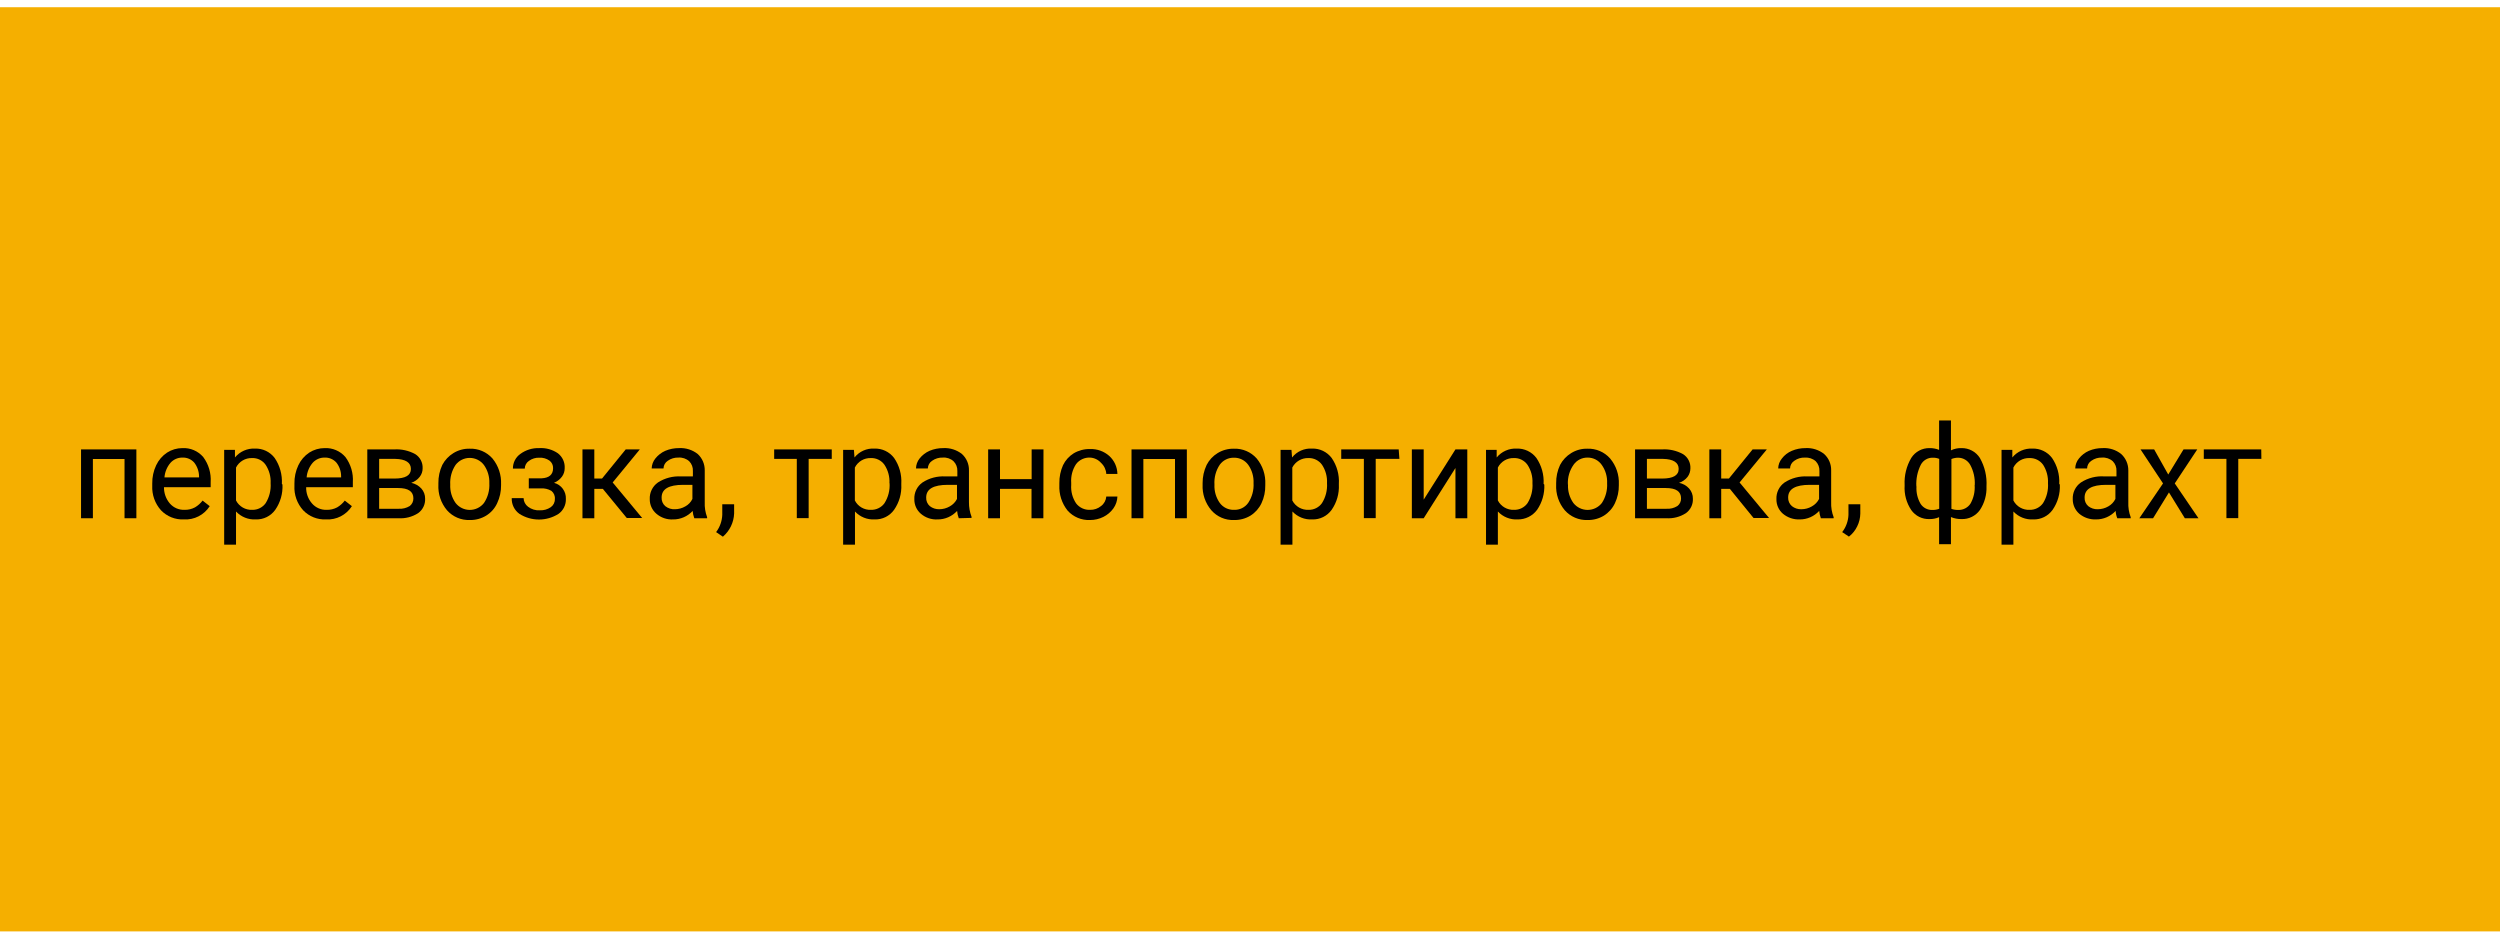 <?xml version="1.0" encoding="UTF-8"?>
<svg width="211px" height="79px" viewBox="0 0 211 79" version="1.1" xmlns="http://www.w3.org/2000/svg" xmlns:xlink="http://www.w3.org/1999/xlink">
    <!-- Generator: Sketch 50.2 (55047) - http://www.bohemiancoding.com/sketch -->
    <title>reg-5</title>
    <desc>Created with Sketch.</desc>
    <defs></defs>
    <g id="Page-1" stroke="none" stroke-width="1" fill="none" fill-rule="evenodd">
        <g id="reg-5" fill-rule="nonzero">
            <rect id="Rectangle-path" fill="#F5AF00" x="0" y="0.61" width="211" height="78"></rect>
            <polygon id="Shape" fill="#000000" points="11.51 43.74 10.51 43.74 10.51 38.74 7.84 38.74 7.84 43.74 6.84 43.74 6.84 37.93 11.51 37.93"></polygon>
            <path d="M15.51,43.84 C14.789,43.871 14.09,43.591 13.59,43.07 C13.08,42.501 12.814,41.754 12.85,40.99 L12.85,40.81 C12.84,40.278 12.953,39.751 13.18,39.27 C13.383,38.836 13.701,38.465 14.1,38.2 C14.485,37.953 14.933,37.821 15.39,37.82 C16.061,37.785 16.71,38.062 17.15,38.57 C17.608,39.182 17.831,39.938 17.78,40.7 L17.78,41.12 L13.84,41.12 C13.833,41.626 14.01,42.117 14.34,42.5 C14.649,42.853 15.101,43.047 15.57,43.03 C15.88,43.039 16.187,42.966 16.46,42.82 C16.707,42.672 16.924,42.479 17.1,42.25 L17.7,42.72 C17.228,43.464 16.389,43.893 15.51,43.84 Z M15.39,38.62 C15.009,38.617 14.645,38.777 14.39,39.06 C14.095,39.406 13.917,39.837 13.88,40.29 L16.8,40.29 L16.8,40.21 C16.796,39.786 16.652,39.374 16.39,39.04 C16.137,38.756 15.77,38.602 15.39,38.62 Z" id="Shape" fill="#000000"></path>
            <path d="M23.84,40.9 C23.878,41.658 23.663,42.407 23.23,43.03 C22.853,43.557 22.238,43.861 21.59,43.84 C20.962,43.874 20.35,43.629 19.92,43.17 L19.92,45.97 L18.92,45.97 L18.92,37.97 L19.83,37.97 L19.83,38.61 C20.243,38.107 20.87,37.829 21.52,37.86 C22.169,37.838 22.788,38.133 23.18,38.65 C23.619,39.293 23.833,40.063 23.79,40.84 L23.84,40.9 Z M22.84,40.78 C22.869,40.232 22.722,39.689 22.42,39.23 C22.162,38.858 21.732,38.644 21.28,38.66 C20.71,38.64 20.18,38.952 19.92,39.46 L19.92,42.24 C20.182,42.749 20.718,43.058 21.29,43.03 C21.736,43.042 22.159,42.832 22.42,42.47 C22.734,41.965 22.881,41.373 22.84,40.78 Z" id="Shape" fill="#000000"></path>
            <path d="M27.51,43.84 C26.789,43.871 26.09,43.591 25.59,43.07 C25.075,42.504 24.808,41.754 24.85,40.99 L24.85,40.81 C24.84,40.278 24.953,39.751 25.18,39.27 C25.383,38.836 25.701,38.465 26.1,38.2 C26.485,37.953 26.933,37.821 27.39,37.82 C28.061,37.785 28.71,38.062 29.15,38.57 C29.608,39.182 29.831,39.938 29.78,40.7 L29.78,41.12 L25.84,41.12 C25.826,41.627 26.004,42.12 26.34,42.5 C26.647,42.85 27.095,43.044 27.56,43.03 C27.873,43.04 28.184,42.968 28.46,42.82 C28.707,42.672 28.924,42.479 29.1,42.25 L29.7,42.72 C29.228,43.464 28.389,43.893 27.51,43.84 Z M27.39,38.62 C27.009,38.617 26.645,38.777 26.39,39.06 C26.095,39.406 25.917,39.837 25.88,40.29 L28.79,40.29 L28.79,40.21 C28.794,39.786 28.653,39.373 28.39,39.04 C28.137,38.756 27.77,38.602 27.39,38.62 Z" id="Shape" fill="#000000"></path>
            <path d="M31,43.74 L31,37.93 L33.27,37.93 C33.889,37.892 34.506,38.031 35.05,38.33 C35.455,38.587 35.691,39.041 35.67,39.52 C35.673,39.785 35.585,40.043 35.42,40.25 C35.237,40.482 34.99,40.656 34.71,40.75 C35.036,40.818 35.334,40.985 35.56,41.23 C35.772,41.466 35.886,41.773 35.88,42.09 C35.903,42.57 35.681,43.029 35.29,43.31 C34.796,43.626 34.215,43.777 33.63,43.74 L31,43.74 Z M32,40.39 L33.29,40.39 C34.22,40.39 34.68,40.12 34.68,39.58 C34.68,39.04 34.24,38.75 33.36,38.73 L32,38.73 L32,40.39 Z M32,41.19 L32,42.94 L33.65,42.94 C33.976,42.961 34.301,42.88 34.58,42.71 C34.781,42.555 34.896,42.314 34.89,42.06 C34.89,41.48 34.46,41.19 33.61,41.19 L32,41.19 Z" id="Shape" fill="#000000"></path>
            <path d="M37,40.78 C36.992,40.248 37.105,39.722 37.33,39.24 C37.548,38.828 37.872,38.483 38.27,38.24 C38.682,37.987 39.157,37.859 39.64,37.87 C40.37,37.843 41.074,38.144 41.56,38.69 C42.066,39.305 42.326,40.085 42.29,40.88 L42.29,40.95 C42.298,41.475 42.185,41.995 41.96,42.47 C41.763,42.905 41.438,43.271 41.03,43.52 C40.615,43.772 40.136,43.901 39.65,43.89 C38.92,43.917 38.216,43.616 37.73,43.07 C37.22,42.466 36.959,41.69 37,40.9 L37,40.78 Z M38,40.9 C37.973,41.452 38.131,41.998 38.45,42.45 C38.738,42.82 39.181,43.037 39.65,43.037 C40.119,43.037 40.562,42.82 40.85,42.45 C41.176,41.96 41.334,41.378 41.3,40.79 C41.324,40.236 41.162,39.691 40.84,39.24 C40.556,38.866 40.114,38.647 39.645,38.647 C39.176,38.647 38.734,38.866 38.45,39.24 C38.124,39.73 37.966,40.312 38,40.9 Z" id="Shape" fill="#000000"></path>
            <path d="M46.68,39.52 C46.692,39.265 46.576,39.021 46.37,38.87 C46.121,38.698 45.822,38.613 45.52,38.63 C45.204,38.617 44.894,38.712 44.64,38.9 C44.424,39.047 44.294,39.289 44.29,39.55 L43.29,39.55 C43.282,39.058 43.518,38.594 43.92,38.31 C44.38,37.973 44.94,37.801 45.51,37.82 C46.071,37.786 46.627,37.941 47.09,38.26 C47.474,38.558 47.687,39.025 47.66,39.51 C47.664,39.769 47.583,40.021 47.43,40.23 C47.257,40.46 47.026,40.639 46.76,40.75 C47.373,40.91 47.79,41.477 47.76,42.11 C47.778,42.608 47.545,43.081 47.14,43.37 C46.133,44.009 44.847,44.009 43.84,43.37 C43.413,43.064 43.169,42.564 43.19,42.04 L44.19,42.04 C44.196,42.329 44.337,42.599 44.57,42.77 C44.856,42.988 45.211,43.095 45.57,43.07 C45.893,43.083 46.212,42.992 46.48,42.81 C46.704,42.657 46.836,42.401 46.83,42.13 C46.859,41.863 46.75,41.599 46.54,41.43 C46.265,41.27 45.948,41.197 45.63,41.22 L44.63,41.22 L44.63,40.37 L45.71,40.37 C46.34,40.34 46.68,40.06 46.68,39.52 Z" id="Shape" fill="#000000"></path>
            <polygon id="Shape" fill="#000000" points="50.88 41.26 50.16 41.26 50.16 43.74 49.16 43.74 49.16 37.93 50.16 37.93 50.16 40.39 50.81 40.39 52.81 37.93 54 37.93 51.71 40.72 54.2 43.72 52.9 43.72"></polygon>
            <path d="M58.6,43.74 C58.524,43.541 58.476,43.332 58.46,43.12 C58.037,43.583 57.437,43.845 56.81,43.84 C56.296,43.868 55.791,43.696 55.4,43.36 C55.04,43.054 54.834,42.603 54.84,42.13 C54.814,41.573 55.074,41.041 55.53,40.72 C56.11,40.348 56.792,40.169 57.48,40.21 L58.48,40.21 L58.48,39.76 C58.499,39.452 58.386,39.15 58.17,38.93 C57.919,38.705 57.586,38.593 57.25,38.62 C56.932,38.61 56.619,38.705 56.36,38.89 C56.139,39.033 56.004,39.277 56,39.54 L55,39.54 C55.009,39.234 55.118,38.939 55.31,38.7 C55.533,38.418 55.821,38.195 56.15,38.05 C56.517,37.895 56.912,37.817 57.31,37.82 C57.88,37.788 58.442,37.966 58.89,38.32 C59.274,38.675 59.488,39.177 59.48,39.7 L59.48,42.38 C59.46,42.813 59.528,43.245 59.68,43.65 L59.68,43.74 L58.6,43.74 Z M56.95,42.98 C57.263,42.98 57.57,42.897 57.84,42.74 C58.102,42.599 58.312,42.378 58.44,42.11 L58.44,40.92 L57.66,40.92 C56.45,40.92 55.84,41.27 55.84,41.99 C55.825,42.268 55.939,42.538 56.15,42.72 C56.391,42.91 56.694,43.003 57,42.98 L56.95,42.98 Z" id="Shape" fill="#000000"></path>
            <path d="M61,45.29 L60.44,44.91 C60.756,44.49 60.937,43.985 60.96,43.46 L60.96,42.56 L61.96,42.56 L61.96,43.34 C61.931,44.092 61.591,44.799 61.02,45.29 L61,45.29 Z" id="Shape" fill="#000000"></path>
            <polygon id="Shape" fill="#000000" points="70.2 38.73 68.25 38.73 68.25 43.73 67.25 43.73 67.25 38.73 65.34 38.73 65.34 37.93 70.2 37.93"></polygon>
            <path d="M76.07,40.9 C76.108,41.658 75.893,42.407 75.46,43.03 C75.083,43.557 74.468,43.861 73.82,43.84 C73.195,43.874 72.586,43.629 72.16,43.17 L72.16,45.97 L71.16,45.97 L71.16,37.97 L72.07,37.97 L72.12,38.61 C72.525,38.102 73.151,37.822 73.8,37.86 C74.449,37.838 75.068,38.133 75.46,38.65 C75.903,39.291 76.118,40.062 76.07,40.84 L76.07,40.9 Z M75.07,40.78 C75.099,40.232 74.952,39.689 74.65,39.23 C74.387,38.858 73.955,38.644 73.5,38.66 C72.933,38.642 72.406,38.954 72.15,39.46 L72.15,42.24 C72.409,42.748 72.941,43.057 73.51,43.03 C73.959,43.043 74.386,42.834 74.65,42.47 C74.968,41.966 75.118,41.375 75.08,40.78 L75.07,40.78 Z" id="Shape" fill="#000000"></path>
            <path d="M80.92,43.74 C80.844,43.541 80.796,43.332 80.78,43.12 C80.357,43.583 79.757,43.845 79.13,43.84 C78.616,43.868 78.111,43.696 77.72,43.36 C77.362,43.053 77.161,42.602 77.17,42.13 C77.144,41.573 77.404,41.041 77.86,40.72 C78.435,40.346 79.115,40.168 79.8,40.21 L80.8,40.21 L80.8,39.76 C80.815,39.451 80.699,39.149 80.48,38.93 C80.232,38.705 79.903,38.593 79.57,38.62 C79.248,38.608 78.932,38.703 78.67,38.89 C78.449,39.033 78.314,39.277 78.31,39.54 L77.31,39.54 C77.315,39.235 77.42,38.939 77.61,38.7 C77.833,38.418 78.121,38.195 78.45,38.05 C78.817,37.895 79.212,37.817 79.61,37.82 C80.18,37.788 80.742,37.966 81.19,38.32 C81.577,38.673 81.792,39.176 81.78,39.7 L81.78,42.38 C81.775,42.803 81.849,43.224 82,43.62 L82,43.71 L80.92,43.74 Z M79.27,42.98 C79.583,42.98 79.89,42.897 80.16,42.74 C80.422,42.596 80.635,42.377 80.77,42.11 L80.77,40.92 L80,40.92 C78.78,40.92 78.17,41.27 78.17,41.99 C78.155,42.268 78.269,42.538 78.48,42.72 C78.706,42.895 78.985,42.987 79.27,42.98 Z" id="Shape" fill="#000000"></path>
            <polygon id="Shape" fill="#000000" points="88.06 43.74 87.06 43.74 87.06 41.26 84.4 41.26 84.4 43.74 83.4 43.74 83.4 37.93 84.4 37.93 84.4 40.44 87.07 40.44 87.07 37.93 88.07 37.93"></polygon>
            <path d="M92,43.03 C92.339,43.04 92.669,42.926 92.93,42.71 C93.186,42.52 93.346,42.228 93.37,41.91 L94.31,41.91 C94.297,42.27 94.179,42.617 93.97,42.91 C93.75,43.216 93.458,43.463 93.12,43.63 C92.772,43.802 92.388,43.891 92,43.89 C91.284,43.922 90.59,43.632 90.11,43.1 C89.62,42.49 89.371,41.721 89.41,40.94 L89.41,40.77 C89.403,40.25 89.509,39.735 89.72,39.26 C89.92,38.849 90.232,38.502 90.62,38.26 C91.037,38.013 91.515,37.888 92,37.9 C92.594,37.879 93.174,38.086 93.62,38.48 C94.049,38.87 94.299,39.42 94.31,40 L93.37,40 C93.352,39.649 93.198,39.319 92.94,39.08 C92.703,38.804 92.363,38.637 92,38.62 C91.541,38.6 91.1,38.805 90.82,39.17 C90.513,39.637 90.369,40.193 90.41,40.75 L90.41,40.93 C90.372,41.478 90.516,42.023 90.82,42.48 C91.099,42.846 91.54,43.052 92,43.03 Z" id="Shape" fill="#000000"></path>
            <polygon id="Shape" fill="#000000" points="100.17 43.74 99.17 43.74 99.17 38.74 96.5 38.74 96.5 43.74 95.5 43.74 95.5 37.93 100.17 37.93"></polygon>
            <path d="M101.5,40.78 C101.495,40.248 101.612,39.721 101.84,39.24 C102.051,38.827 102.373,38.481 102.77,38.24 C103.182,37.989 103.657,37.861 104.14,37.87 C104.87,37.843 105.574,38.144 106.06,38.69 C106.57,39.302 106.831,40.084 106.79,40.88 L106.79,40.95 C106.801,41.475 106.692,41.995 106.47,42.47 C106.267,42.902 105.944,43.266 105.54,43.52 C105.121,43.773 104.639,43.901 104.15,43.89 C103.422,43.918 102.721,43.617 102.24,43.07 C101.727,42.467 101.462,41.691 101.5,40.9 L101.5,40.78 Z M102.5,40.9 C102.473,41.452 102.631,41.998 102.95,42.45 C103.23,42.829 103.679,43.046 104.15,43.03 C104.625,43.051 105.077,42.829 105.35,42.44 C105.676,41.95 105.834,41.368 105.8,40.78 C105.827,40.228 105.669,39.682 105.35,39.23 C105.069,38.844 104.617,38.62 104.14,38.63 C103.671,38.621 103.227,38.841 102.95,39.22 C102.619,39.715 102.461,40.306 102.5,40.9 Z" id="Shape" fill="#000000"></path>
            <path d="M113,40.9 C113.038,41.658 112.823,42.407 112.39,43.03 C112.013,43.557 111.398,43.861 110.75,43.84 C110.122,43.874 109.51,43.629 109.08,43.17 L109.08,45.97 L108.08,45.97 L108.08,37.97 L109,37.97 L109.05,38.61 C109.455,38.102 110.081,37.822 110.73,37.86 C111.379,37.838 111.998,38.133 112.39,38.65 C112.833,39.291 113.048,40.062 113,40.84 L113,40.9 Z M112,40.78 C112.029,40.232 111.882,39.689 111.58,39.23 C111.316,38.86 110.885,38.646 110.43,38.66 C109.86,38.643 109.332,38.954 109.07,39.46 L109.07,42.24 C109.334,42.747 109.869,43.056 110.44,43.03 C110.886,43.042 111.309,42.832 111.57,42.47 C111.888,41.966 112.039,41.375 112,40.78 Z" id="Shape" fill="#000000"></path>
            <polygon id="Shape" fill="#000000" points="118.11 38.73 116.11 38.73 116.11 43.73 115.11 43.73 115.11 38.73 113.2 38.73 113.2 37.93 118.05 37.93"></polygon>
            <polygon id="Shape" fill="#000000" points="122.84 37.93 123.84 37.93 123.84 43.74 122.84 43.74 122.84 39.5 120.16 43.74 119.16 43.74 119.16 37.93 120.16 37.93 120.16 42.17"></polygon>
            <path d="M130.34,40.9 C130.373,41.657 130.159,42.405 129.73,43.03 C129.346,43.549 128.735,43.85 128.09,43.84 C127.462,43.874 126.85,43.629 126.42,43.17 L126.42,45.97 L125.42,45.97 L125.42,37.97 L126.32,37.97 L126.32,38.61 C126.733,38.107 127.36,37.829 128.01,37.86 C128.659,37.838 129.278,38.133 129.67,38.65 C130.109,39.293 130.323,40.063 130.28,40.84 L130.34,40.9 Z M129.34,40.78 C129.369,40.232 129.222,39.689 128.92,39.23 C128.657,38.858 128.225,38.644 127.77,38.66 C127.203,38.642 126.676,38.954 126.42,39.46 L126.42,42.24 C126.682,42.749 127.218,43.058 127.79,43.03 C128.236,43.042 128.659,42.832 128.92,42.47 C129.234,41.965 129.381,41.373 129.34,40.78 Z" id="Shape" fill="#000000"></path>
            <path d="M131.34,40.78 C131.332,40.248 131.445,39.722 131.67,39.24 C131.888,38.828 132.212,38.483 132.61,38.24 C133.018,37.988 133.49,37.859 133.97,37.87 C134.7,37.843 135.404,38.144 135.89,38.69 C136.404,39.301 136.668,40.083 136.63,40.88 L136.63,40.95 C136.638,41.475 136.525,41.995 136.3,42.47 C136.097,42.902 135.774,43.266 135.37,43.52 C134.952,43.774 134.469,43.902 133.98,43.89 C133.253,43.915 132.553,43.614 132.07,43.07 C131.56,42.466 131.299,41.69 131.34,40.9 L131.34,40.78 Z M132.34,40.9 C132.313,41.452 132.471,41.998 132.79,42.45 C133.08,42.821 133.524,43.037 133.995,43.037 C134.466,43.037 134.91,42.821 135.2,42.45 C135.519,41.957 135.673,41.376 135.64,40.79 C135.667,40.238 135.509,39.692 135.19,39.24 C134.92,38.85 134.475,38.618 134,38.62 C133.534,38.611 133.093,38.831 132.82,39.21 C132.469,39.701 132.296,40.297 132.33,40.9 L132.34,40.9 Z" id="Shape" fill="#000000"></path>
            <path d="M138,43.74 L138,37.93 L140.27,37.93 C140.889,37.891 141.507,38.03 142.05,38.33 C142.455,38.587 142.691,39.041 142.67,39.52 C142.671,39.783 142.587,40.039 142.43,40.25 C142.245,40.485 141.994,40.659 141.71,40.75 C142.038,40.813 142.337,40.981 142.56,41.23 C142.772,41.466 142.886,41.773 142.88,42.09 C142.903,42.57 142.681,43.029 142.29,43.31 C141.797,43.628 141.215,43.779 140.63,43.74 L138,43.74 Z M139,40.39 L140.28,40.39 C141.21,40.39 141.68,40.12 141.68,39.58 C141.68,39.04 141.24,38.75 140.36,38.73 L139,38.73 L139,40.39 Z M139,41.19 L139,42.94 L140.64,42.94 C140.967,42.963 141.292,42.883 141.57,42.71 C141.775,42.558 141.891,42.315 141.88,42.06 C141.88,41.48 141.46,41.19 140.6,41.19 L139,41.19 Z" id="Shape" fill="#000000"></path>
            <polygon id="Shape" fill="#000000" points="146 41.26 145.27 41.26 145.27 43.74 144.27 43.74 144.27 37.93 145.27 37.93 145.27 40.39 145.92 40.39 147.92 37.93 149.12 37.93 146.82 40.72 149.31 43.72 148 43.72"></polygon>
            <path d="M153.68,43.74 C153.608,43.54 153.561,43.332 153.54,43.12 C153.117,43.583 152.517,43.845 151.89,43.84 C151.377,43.86 150.875,43.689 150.48,43.36 C150.122,43.053 149.921,42.602 149.93,42.13 C149.904,41.573 150.164,41.041 150.62,40.72 C151.196,40.348 151.876,40.169 152.56,40.21 L153.56,40.21 L153.56,39.76 C153.574,39.453 153.462,39.153 153.25,38.93 C152.998,38.707 152.666,38.595 152.33,38.62 C152.012,38.608 151.698,38.703 151.44,38.89 C151.219,39.033 151.084,39.277 151.08,39.54 L150.08,39.54 C150.085,39.233 150.194,38.937 150.39,38.7 C150.608,38.414 150.898,38.19 151.23,38.05 C151.597,37.895 151.992,37.817 152.39,37.82 C152.957,37.788 153.516,37.966 153.96,38.32 C154.347,38.673 154.562,39.176 154.55,39.7 L154.55,42.38 C154.532,42.813 154.604,43.245 154.76,43.65 L154.76,43.74 L153.68,43.74 Z M152.04,42.98 C152.349,42.98 152.653,42.897 152.92,42.74 C153.182,42.596 153.395,42.377 153.53,42.11 L153.53,40.92 L152.75,40.92 C151.53,40.92 150.92,41.27 150.92,41.99 C150.909,42.27 151.027,42.539 151.24,42.72 C151.456,42.891 151.724,42.983 152,42.98 L152.04,42.98 Z" id="Shape" fill="#000000"></path>
            <path d="M156.05,45.29 L155.48,44.91 C155.803,44.493 155.988,43.987 156.01,43.46 L156.01,42.56 L157.01,42.56 L157.01,43.34 C157.005,43.715 156.916,44.084 156.75,44.42 C156.588,44.761 156.348,45.059 156.05,45.29 Z" id="Shape" fill="#000000"></path>
            <path d="M160.75,40.94 C160.708,40.138 160.903,39.342 161.31,38.65 C161.646,38.121 162.234,37.806 162.86,37.82 C163.134,37.815 163.406,37.866 163.66,37.97 L163.66,35.49 L164.66,35.49 L164.66,38.01 C164.934,37.877 165.236,37.812 165.54,37.82 C166.169,37.805 166.761,38.12 167.1,38.65 C167.515,39.379 167.709,40.213 167.66,41.05 C167.689,41.759 167.493,42.459 167.1,43.05 C166.744,43.548 166.162,43.833 165.55,43.81 C165.245,43.815 164.942,43.758 164.66,43.64 L164.66,45.93 L163.66,45.93 L163.66,43.65 C163.405,43.761 163.128,43.816 162.85,43.81 C162.241,43.834 161.662,43.548 161.31,43.05 C160.902,42.44 160.705,41.713 160.75,40.98 L160.75,40.94 Z M161.75,41.05 C161.717,41.567 161.839,42.082 162.1,42.53 C162.321,42.864 162.7,43.057 163.1,43.04 C163.295,43.044 163.488,43.011 163.67,42.94 L163.67,38.73 C163.496,38.658 163.308,38.624 163.12,38.63 C162.702,38.623 162.316,38.851 162.12,39.22 C161.834,39.786 161.703,40.417 161.74,41.05 L161.75,41.05 Z M166.67,40.94 C166.702,40.349 166.57,39.761 166.29,39.24 C166.088,38.874 165.708,38.642 165.29,38.63 C165.088,38.628 164.888,38.665 164.7,38.74 L164.7,42.95 C164.893,43.015 165.096,43.046 165.3,43.04 C165.699,43.046 166.075,42.85 166.3,42.52 C166.575,42.041 166.7,41.491 166.66,40.94 L166.67,40.94 Z" id="Shape" fill="#000000"></path>
            <path d="M173.85,40.9 C173.888,41.658 173.673,42.407 173.24,43.03 C172.863,43.557 172.248,43.861 171.6,43.84 C170.972,43.874 170.36,43.629 169.93,43.17 L169.93,45.97 L168.93,45.97 L168.93,37.97 L169.84,37.97 L169.84,38.61 C170.253,38.107 170.88,37.829 171.53,37.86 C172.179,37.838 172.798,38.133 173.19,38.65 C173.629,39.293 173.843,40.063 173.8,40.84 L173.85,40.9 Z M172.85,40.78 C172.877,40.233 172.734,39.692 172.44,39.23 C172.176,38.86 171.745,38.646 171.29,38.66 C170.72,38.64 170.19,38.952 169.93,39.46 L169.93,42.24 C170.192,42.749 170.728,43.058 171.3,43.03 C171.746,43.042 172.169,42.832 172.43,42.47 C172.744,41.965 172.891,41.373 172.85,40.78 Z" id="Shape" fill="#000000"></path>
            <path d="M178.7,43.74 C178.619,43.543 178.571,43.333 178.56,43.12 C178.133,43.584 177.53,43.845 176.9,43.84 C176.387,43.86 175.885,43.689 175.49,43.36 C175.136,43.05 174.935,42.601 174.94,42.13 C174.914,41.573 175.174,41.041 175.63,40.72 C176.223,40.336 176.925,40.157 177.63,40.21 L178.63,40.21 L178.63,39.76 C178.649,39.452 178.536,39.15 178.32,38.93 C178.069,38.705 177.736,38.593 177.4,38.62 C177.082,38.61 176.769,38.705 176.51,38.89 C176.289,39.033 176.154,39.277 176.15,39.54 L175.15,39.54 C175.155,39.233 175.264,38.937 175.46,38.7 C175.683,38.418 175.971,38.195 176.3,38.05 C176.667,37.895 177.062,37.817 177.46,37.82 C178.027,37.786 178.587,37.964 179.03,38.32 C179.416,38.674 179.635,39.176 179.63,39.7 L179.63,42.38 C179.61,42.813 179.678,43.245 179.83,43.65 L179.83,43.74 L178.7,43.74 Z M177.05,42.98 C177.363,42.98 177.67,42.897 177.94,42.74 C178.2,42.596 178.409,42.376 178.54,42.11 L178.54,40.92 L177.76,40.92 C176.55,40.92 175.94,41.27 175.94,41.99 C175.925,42.268 176.039,42.538 176.25,42.72 C176.477,42.899 176.761,42.991 177.05,42.98 Z" id="Shape" fill="#000000"></path>
            <polygon id="Shape" fill="#000000" points="183 40.05 184.29 37.93 185.45 37.93 183.55 40.8 185.55 43.74 184.4 43.74 183.06 41.56 181.72 43.74 180.56 43.74 182.56 40.8 180.66 37.93 181.81 37.93"></polygon>
            <polygon id="Shape" fill="#000000" points="190.86 38.73 188.91 38.73 188.91 43.73 187.91 43.73 187.91 38.73 186 38.73 186 37.93 190.85 37.93"></polygon>
        </g>
    </g>
</svg>